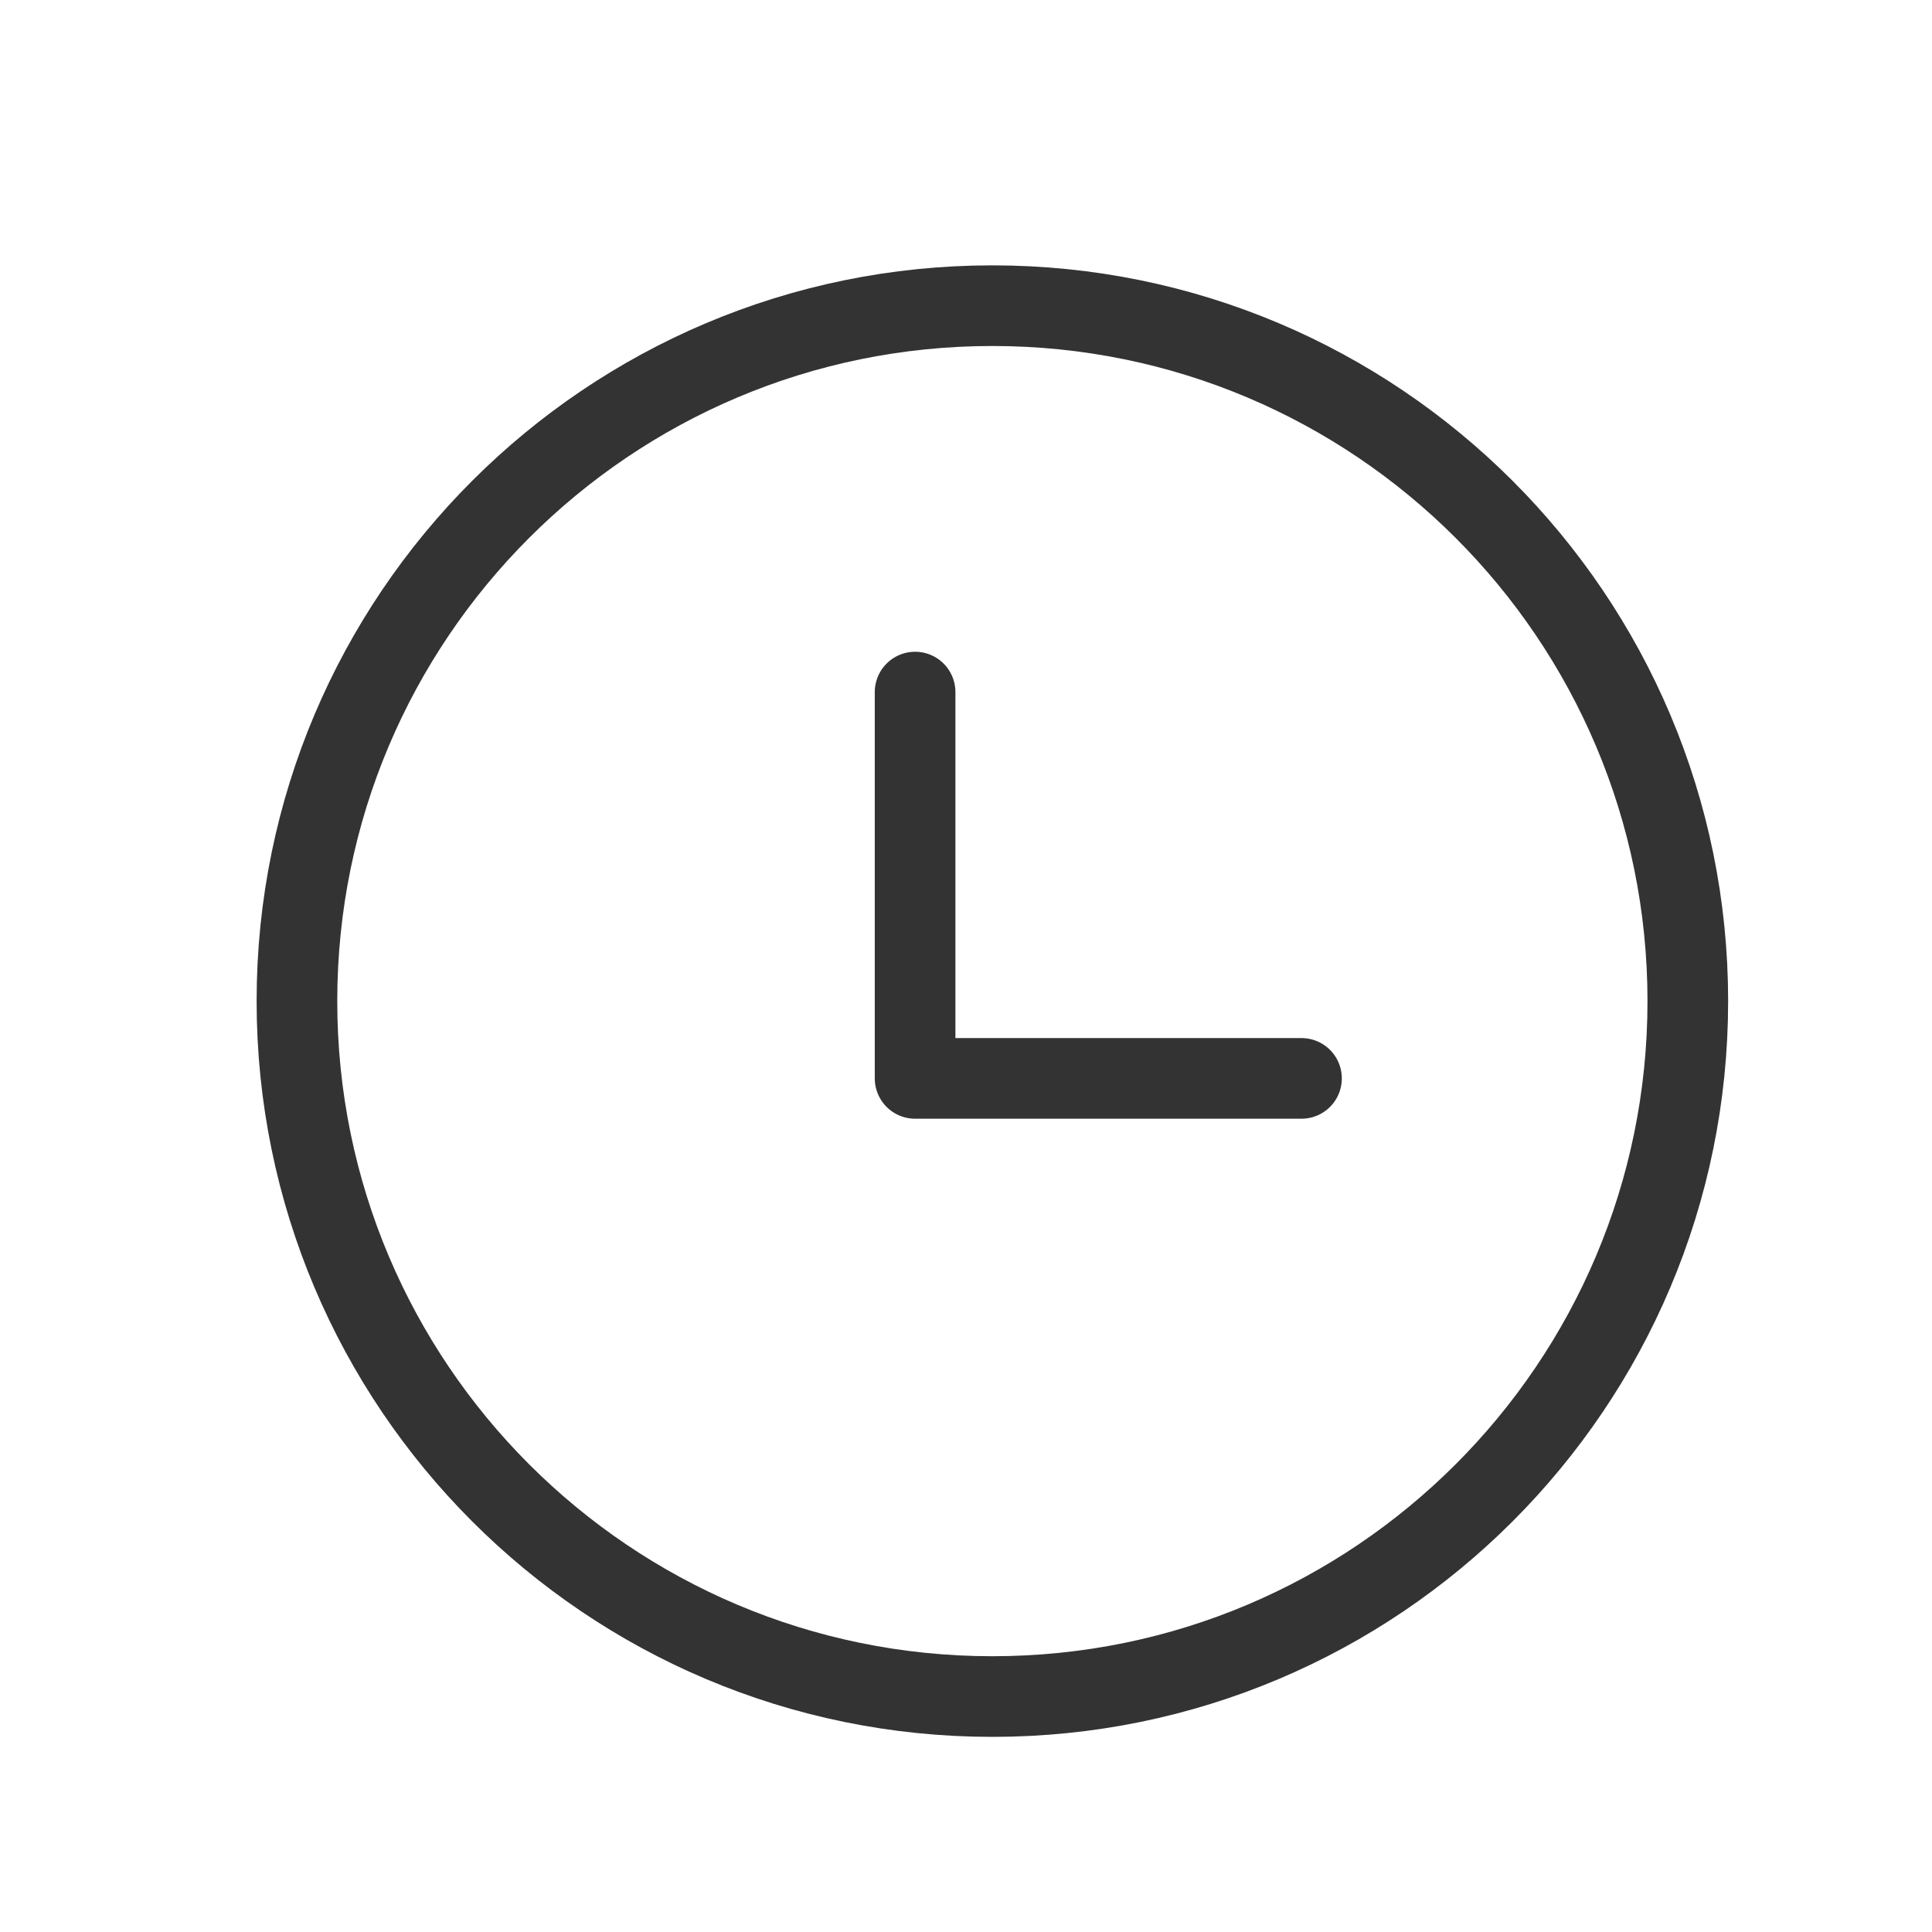 <svg width="23" height="23" viewBox="0 0 23 23" fill="none" xmlns="http://www.w3.org/2000/svg">
<g id="iconamoon:clock-thin">
<g id="Group">
<path id="Vector" d="M11.814 20.197C16.386 20.197 20.093 16.49 20.093 11.918C20.093 7.346 16.386 3.639 11.814 3.639C7.242 3.639 3.535 7.346 3.535 11.918C3.535 16.49 7.242 20.197 11.814 20.197Z" stroke="#333333" stroke-width="0.96" stroke-linecap="round" stroke-linejoin="round"/>
<path id="Vector_2" d="M10.894 8.239V12.838H15.494" stroke="#333333" stroke-width="0.96" stroke-linecap="round" stroke-linejoin="round"/>
</g>
</g>
</svg>
